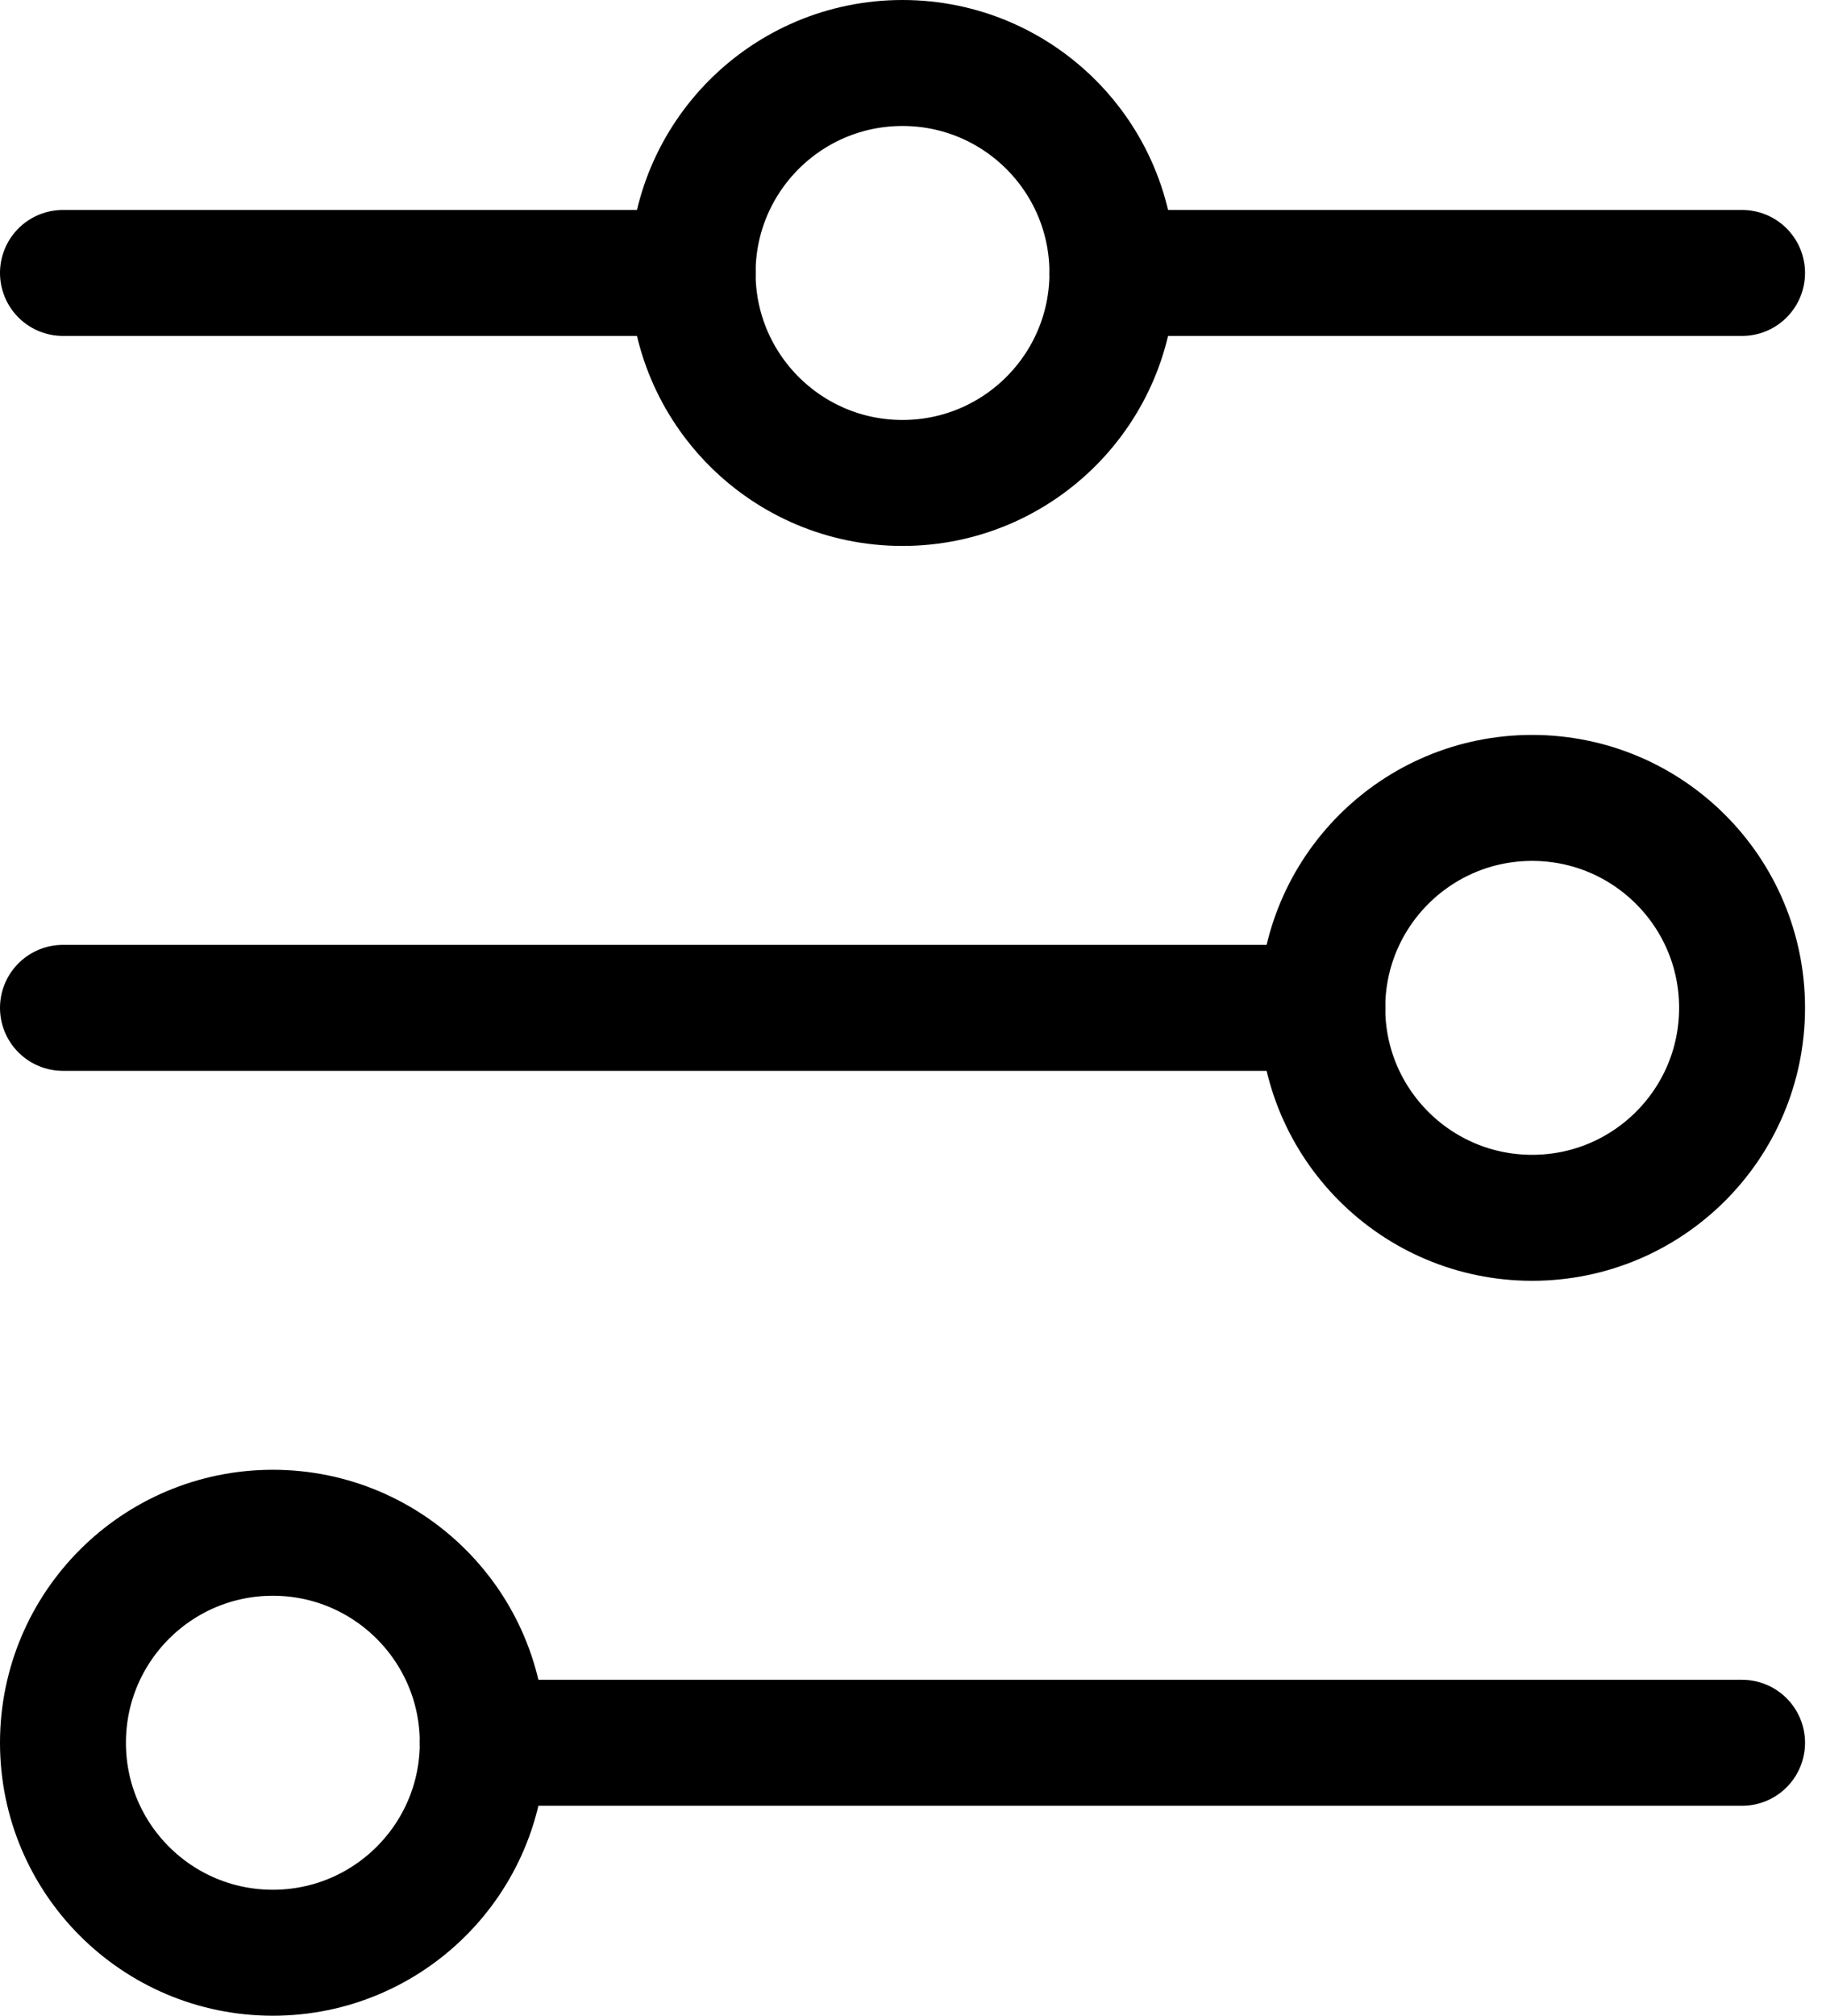<svg width="100%" height="100%" viewBox="0 0 29 32" fill="none" xmlns="http://www.w3.org/2000/svg">
  <path d="M11 4.333H1" stroke="currentColor" stroke-width="2" stroke-linecap="round"/>
  <path d="M17.667 4.333H27.667" stroke="currentColor" stroke-width="2" stroke-linecap="round"/>
  <path d="M21 16H1" stroke="currentColor" stroke-width="2" stroke-linecap="round"/>
  <path d="M7.667 27.667H27.667" stroke="currentColor" stroke-width="2" stroke-linecap="round"/>
  <path d="M7.667 27.667C7.667 25.826 6.174 24.333 4.333 24.333C2.492 24.333 1 25.826 1 27.667C1 29.508 2.492 31 4.333 31C6.174 31 7.667 29.508 7.667 27.667Z" stroke="currentColor" stroke-width="2" stroke-linecap="round"/>
  <path d="M27.667 16C27.667 14.159 26.174 12.667 24.333 12.667C22.492 12.667 21 14.159 21 16C21 17.841 22.492 19.333 24.333 19.333C26.174 19.333 27.667 17.841 27.667 16Z" stroke="currentColor" stroke-width="2" stroke-linecap="round"/>
  <path d="M17.667 4.333C17.667 2.492 16.174 1 14.333 1C12.492 1 11 2.492 11 4.333C11 6.174 12.492 7.667 14.333 7.667C16.174 7.667 17.667 6.174 17.667 4.333Z" stroke="currentColor" stroke-width="2" stroke-linecap="round"/>
</svg>
